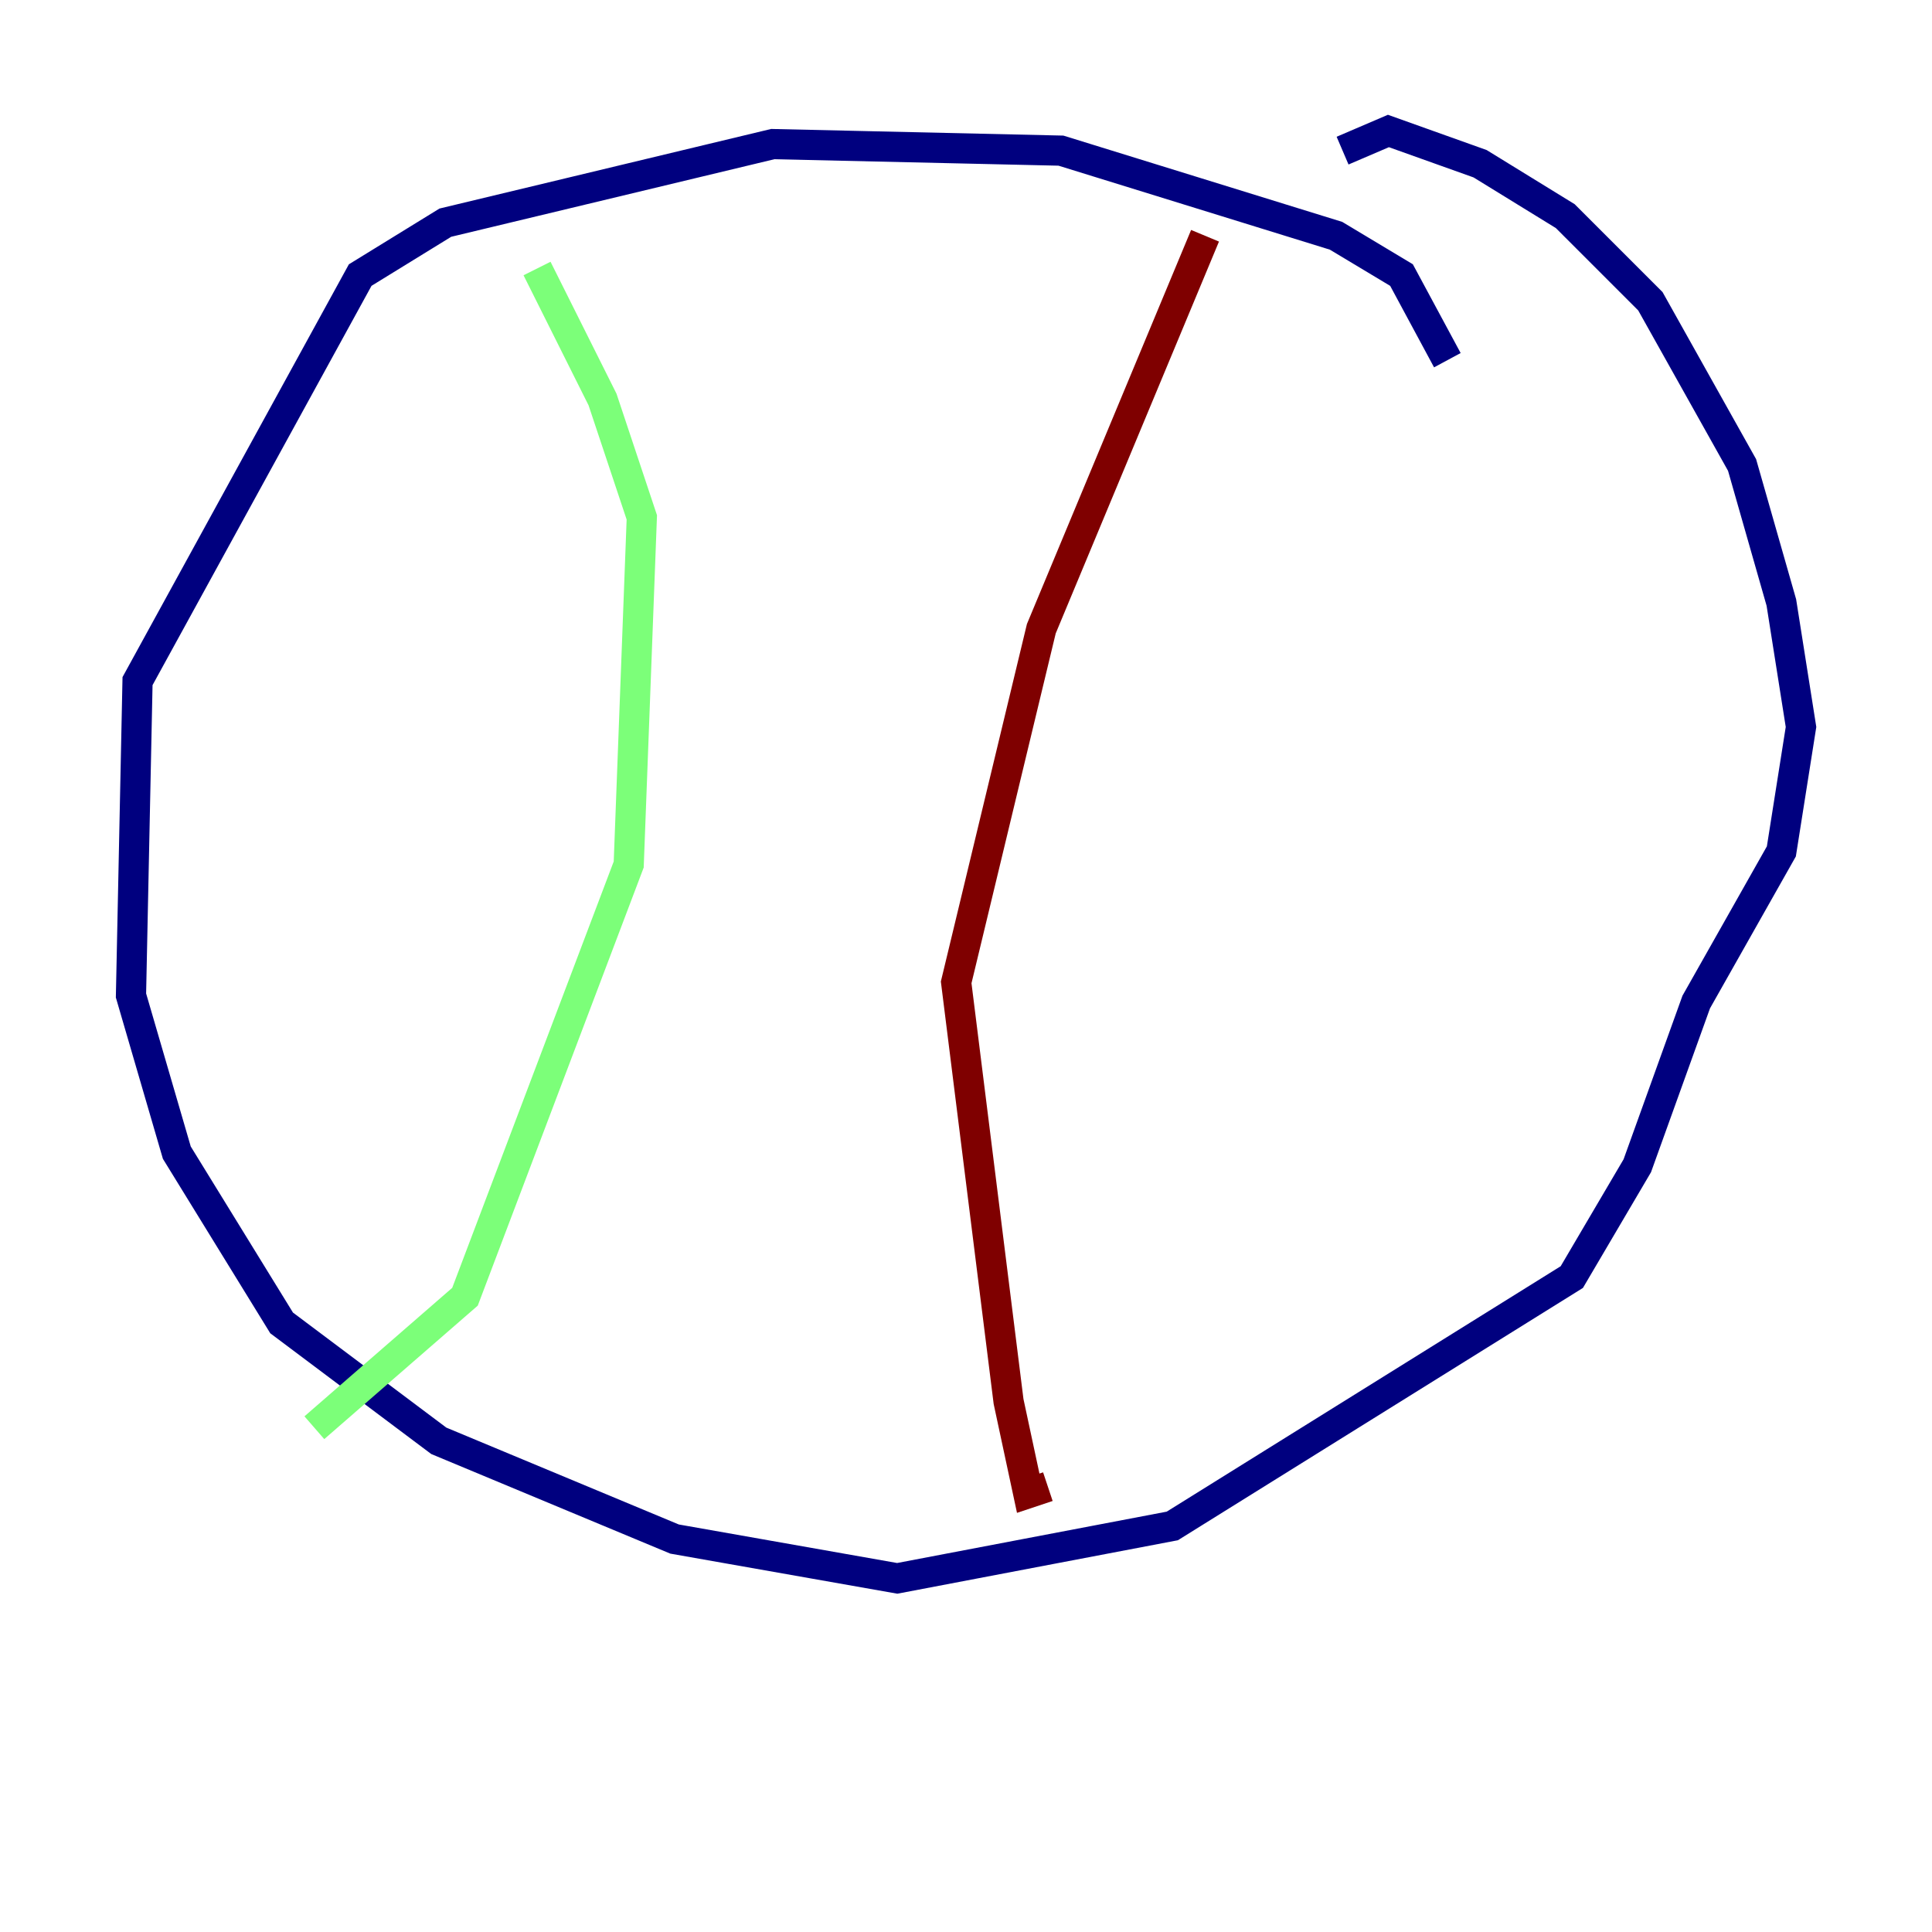 <?xml version="1.0" encoding="utf-8" ?>
<svg baseProfile="tiny" height="128" version="1.2" viewBox="0,0,128,128" width="128" xmlns="http://www.w3.org/2000/svg" xmlns:ev="http://www.w3.org/2001/xml-events" xmlns:xlink="http://www.w3.org/1999/xlink"><defs /><polyline fill="none" points="95.891,23.864 92.854,18.224 88.515,15.62 70.291,9.98 51.2,9.546 29.505,14.752 23.864,18.224 9.112,45.125 8.678,65.953 11.715,76.366 18.658,87.647 29.071,95.458 44.691,101.966 59.444,104.57 77.668,101.098 104.136,84.61 108.475,77.234 112.38,66.386 118.02,56.407 119.322,48.163 118.02,39.919 115.417,30.807 109.342,19.959 103.702,14.319 98.061,10.848 91.986,8.678 88.949,9.98" stroke="#00007f" stroke-width="2" /><polyline fill="none" points="35.58,17.79 39.919,26.468 42.522,34.278 41.654,57.275 30.807,85.912 20.827,94.59" stroke="#7cff79" stroke-width="2" /><polyline fill="none" points="79.837,15.62 68.99,41.654 63.349,65.085 66.82,92.854 68.122,98.929 69.424,98.495" stroke="#7f0000" stroke-width="2" /></svg>